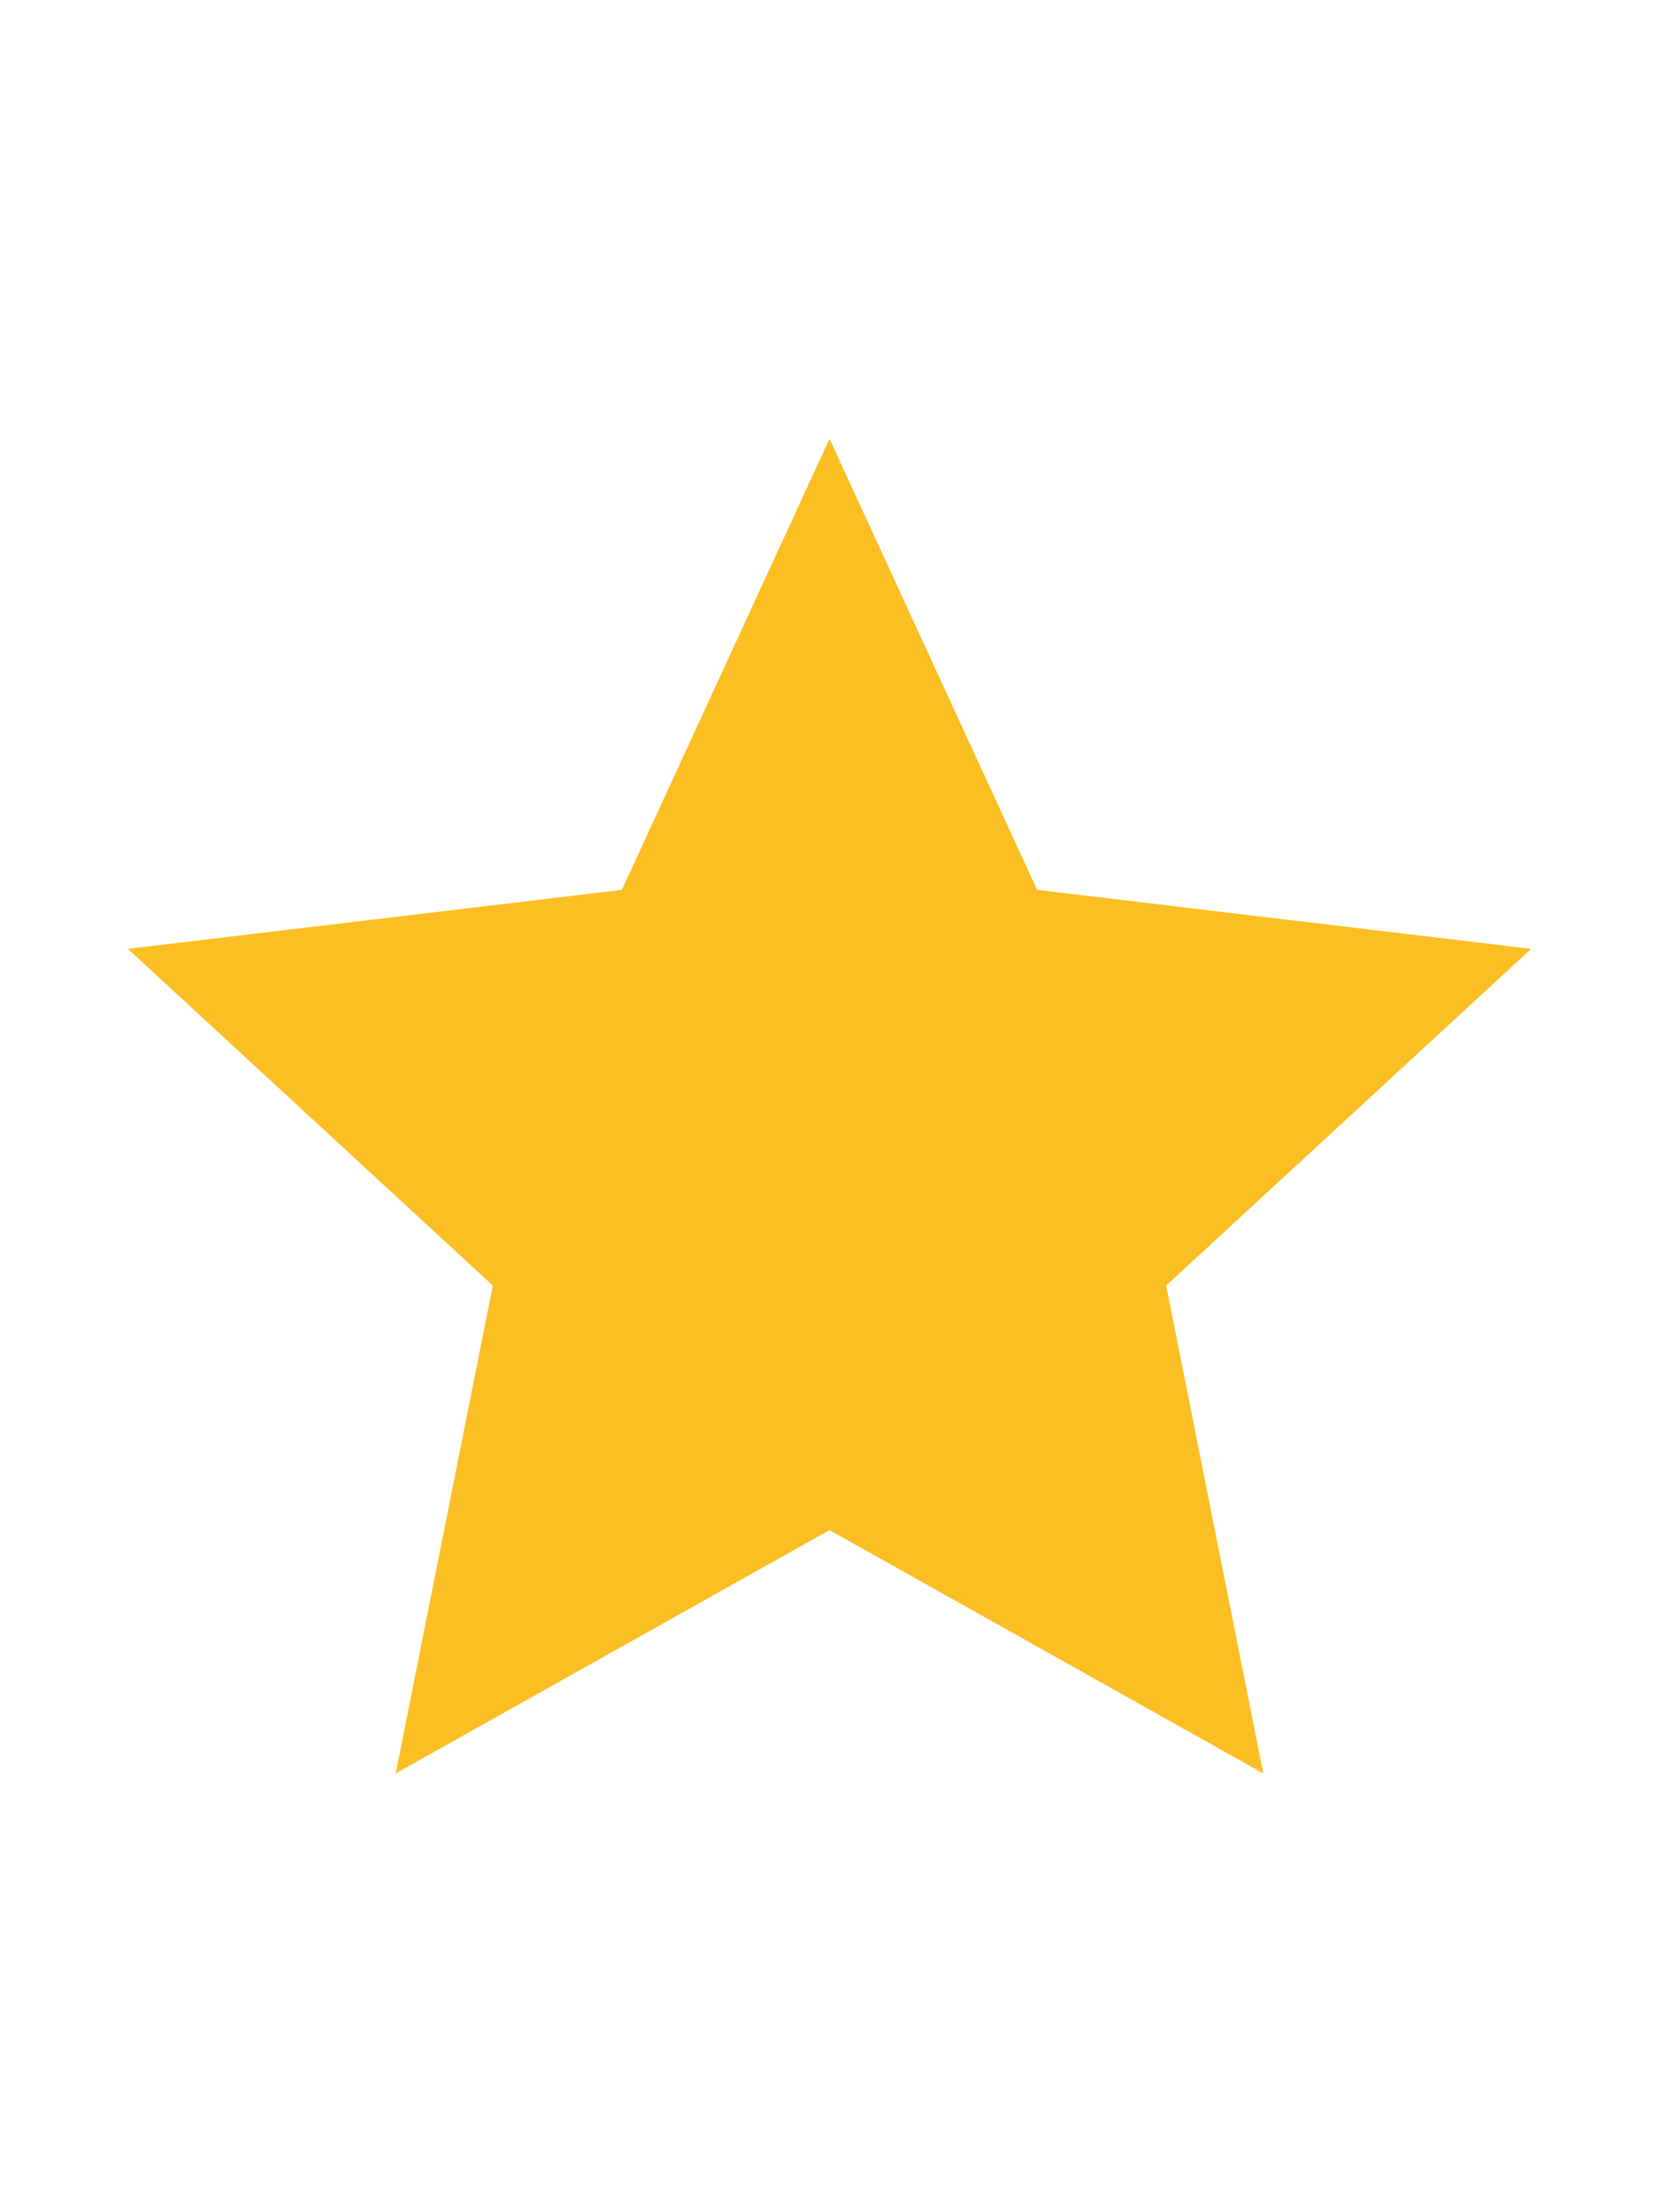 <svg width="18" height="24" viewBox="0 0 18 24" fill="none" xmlns="http://www.w3.org/2000/svg">
<path d="M9 16.6L4.293 19.24L5.347 13.947L1.387 10.294L6.747 9.654L9 4.76L11.253 9.654L16.613 10.294L12.653 13.947L13.707 19.24L9 16.6Z" fill="#FBBF24"/>
</svg>
